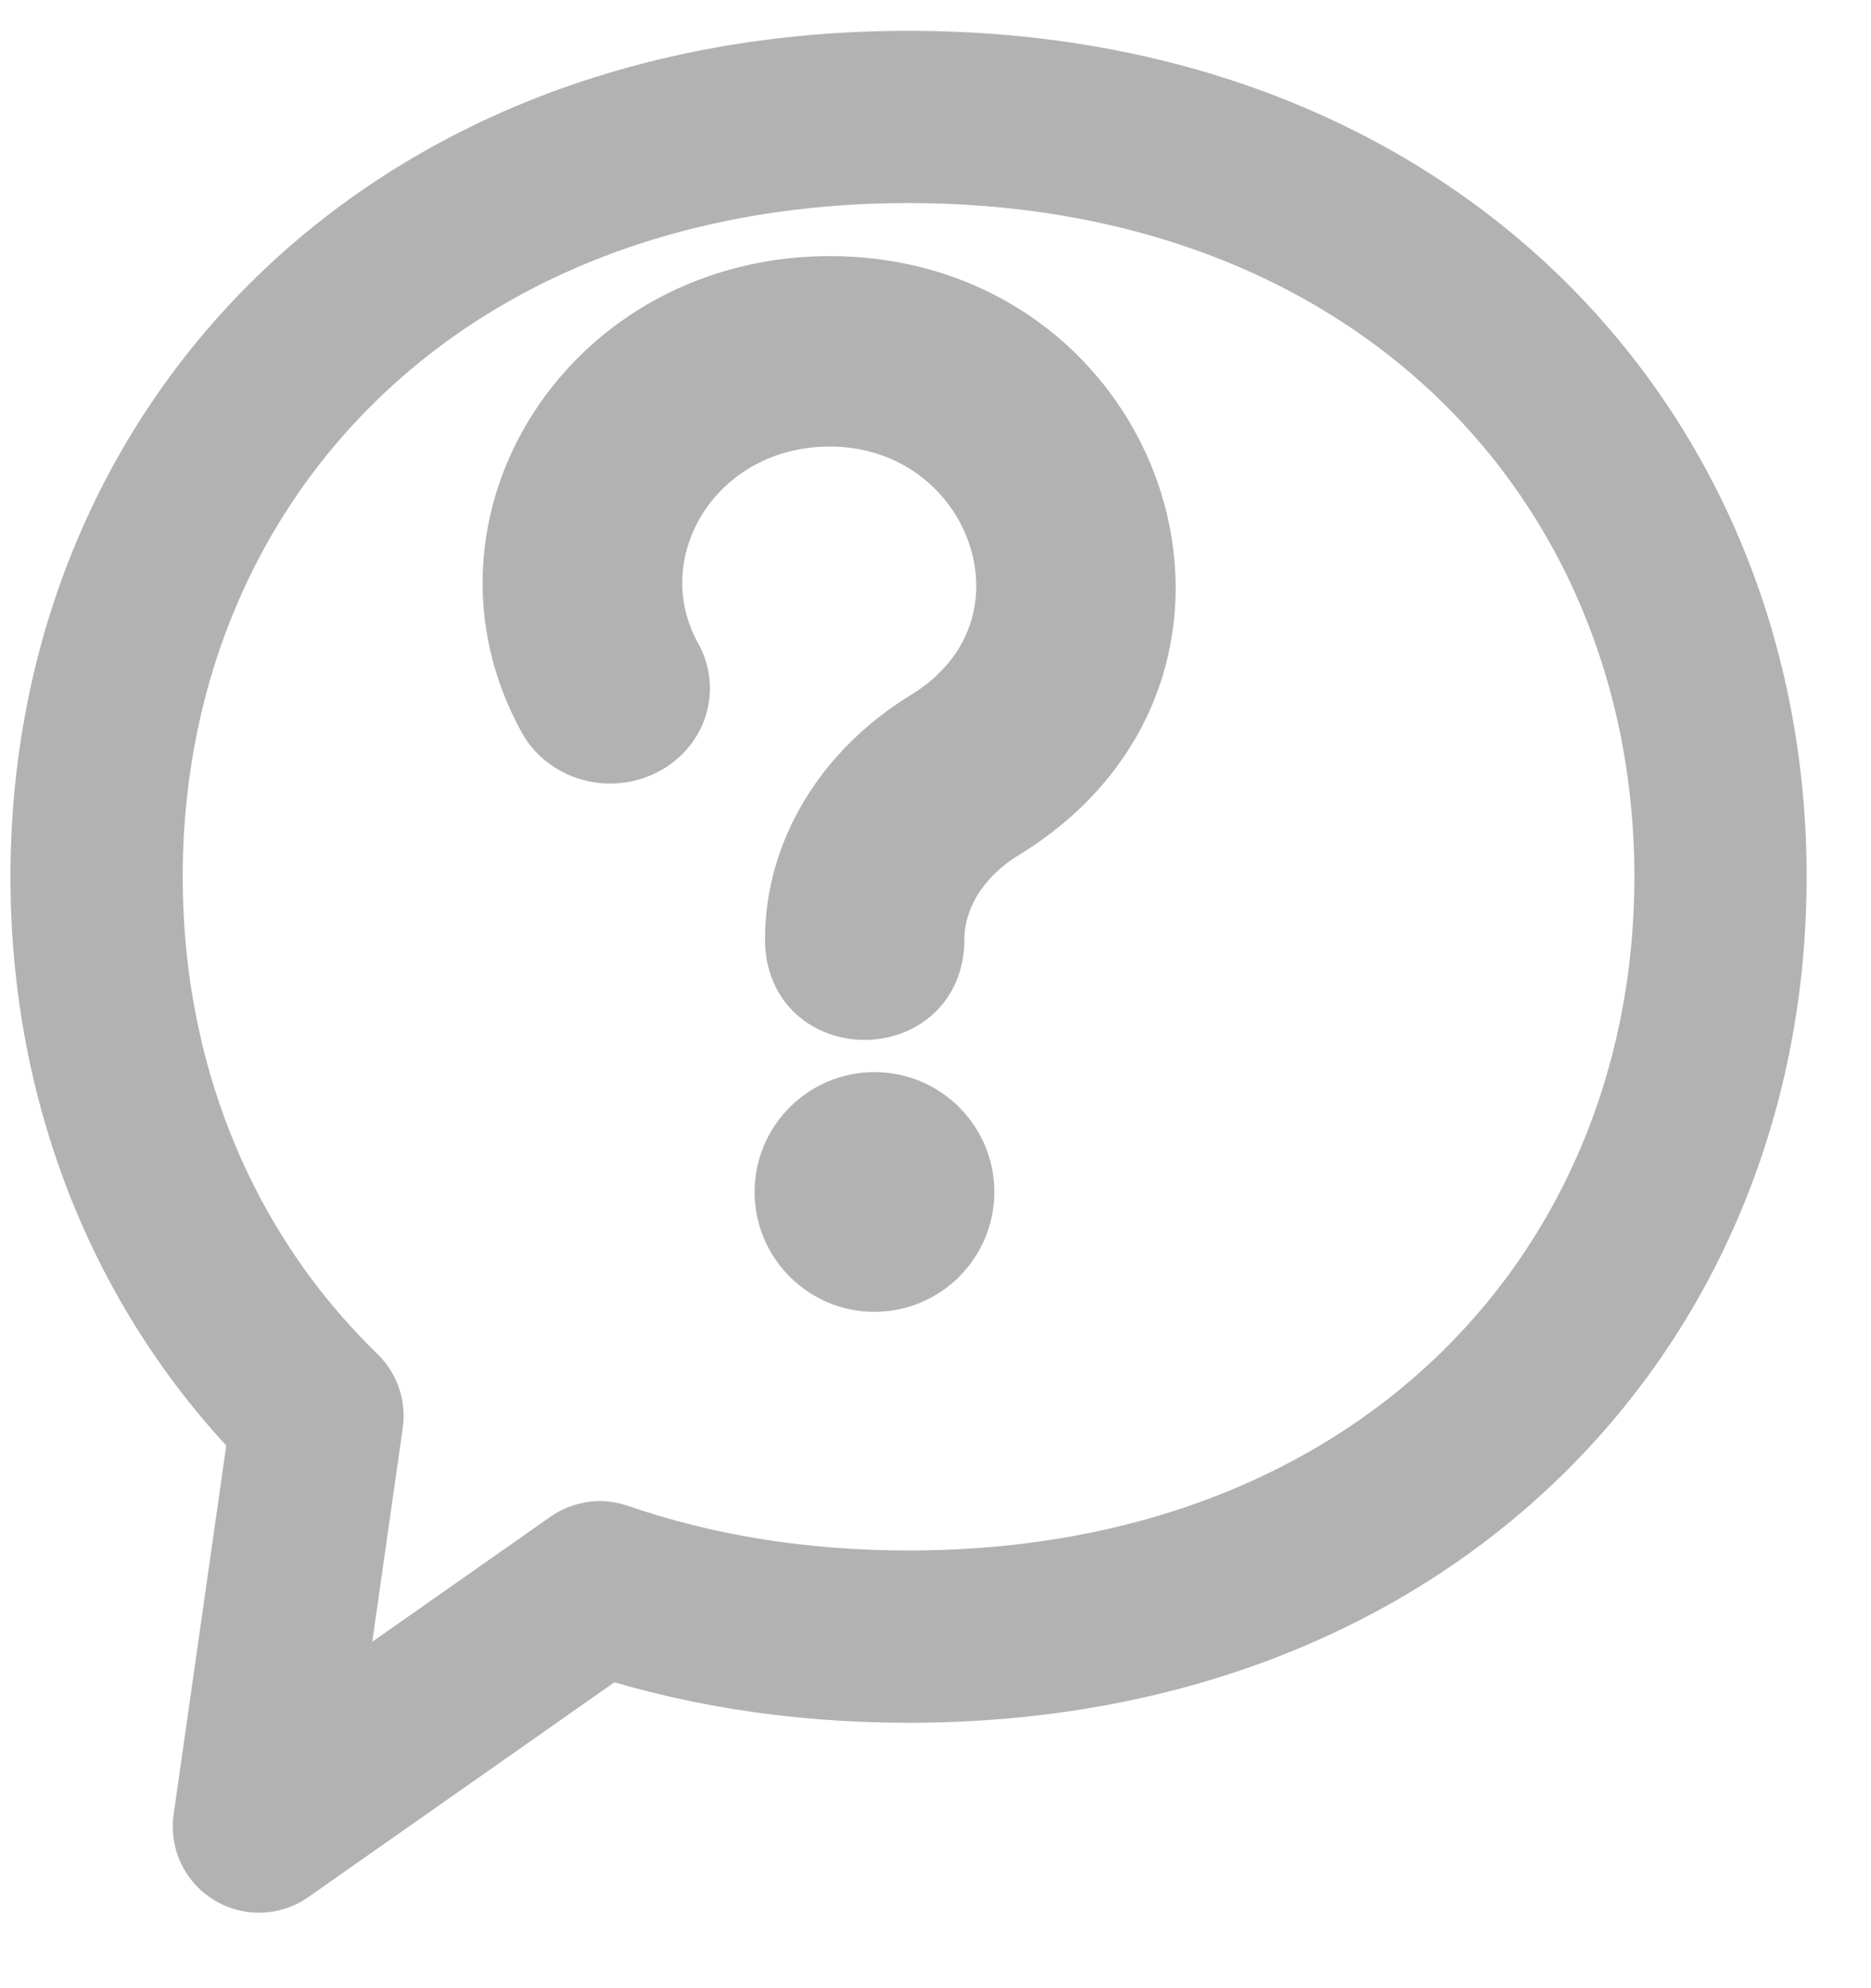 <svg width="16" height="17" viewBox="0 0 16 17" fill="none" xmlns="http://www.w3.org/2000/svg">
<g opacity="0.304">
<path fill-rule="evenodd" clip-rule="evenodd" d="M5.13 13.572L2.214 15.618L2.715 12.106C1.502 10.929 0.826 9.299 0.826 7.497C0.826 3.909 3.508 1 7.769 1C12.03 1 14.713 3.909 14.713 7.497C14.713 11.085 12.03 13.994 7.769 13.994C6.804 13.994 5.92 13.845 5.13 13.572Z" stroke="black" stroke-width="1.473" stroke-linecap="round" stroke-linejoin="round"/>
<path fill-rule="evenodd" clip-rule="evenodd" d="M6.703 10.192C6.703 10.619 7.051 10.967 7.478 10.967C7.905 10.967 8.253 10.619 8.253 10.192C8.253 9.765 7.905 9.417 7.478 9.417C7.051 9.417 6.703 9.765 6.703 10.192Z" fill="black" stroke="black" stroke-width="0.5"/>
<path fill-rule="evenodd" clip-rule="evenodd" d="M4.683 6.146C4.837 6.422 5.202 6.53 5.496 6.386C5.792 6.242 5.907 5.901 5.753 5.625C5.243 4.708 5.945 3.554 7.119 3.568C8.546 3.591 9.185 5.383 7.919 6.156C7.213 6.588 6.792 7.289 6.792 8.032C6.792 8.847 7.997 8.843 7.997 8.032C7.997 7.671 8.215 7.323 8.579 7.1C10.839 5.72 9.745 2.481 7.14 2.44C5.045 2.414 3.754 4.477 4.683 6.146Z" fill="black" stroke="black" stroke-width="0.5"/>
</g>
</svg>
